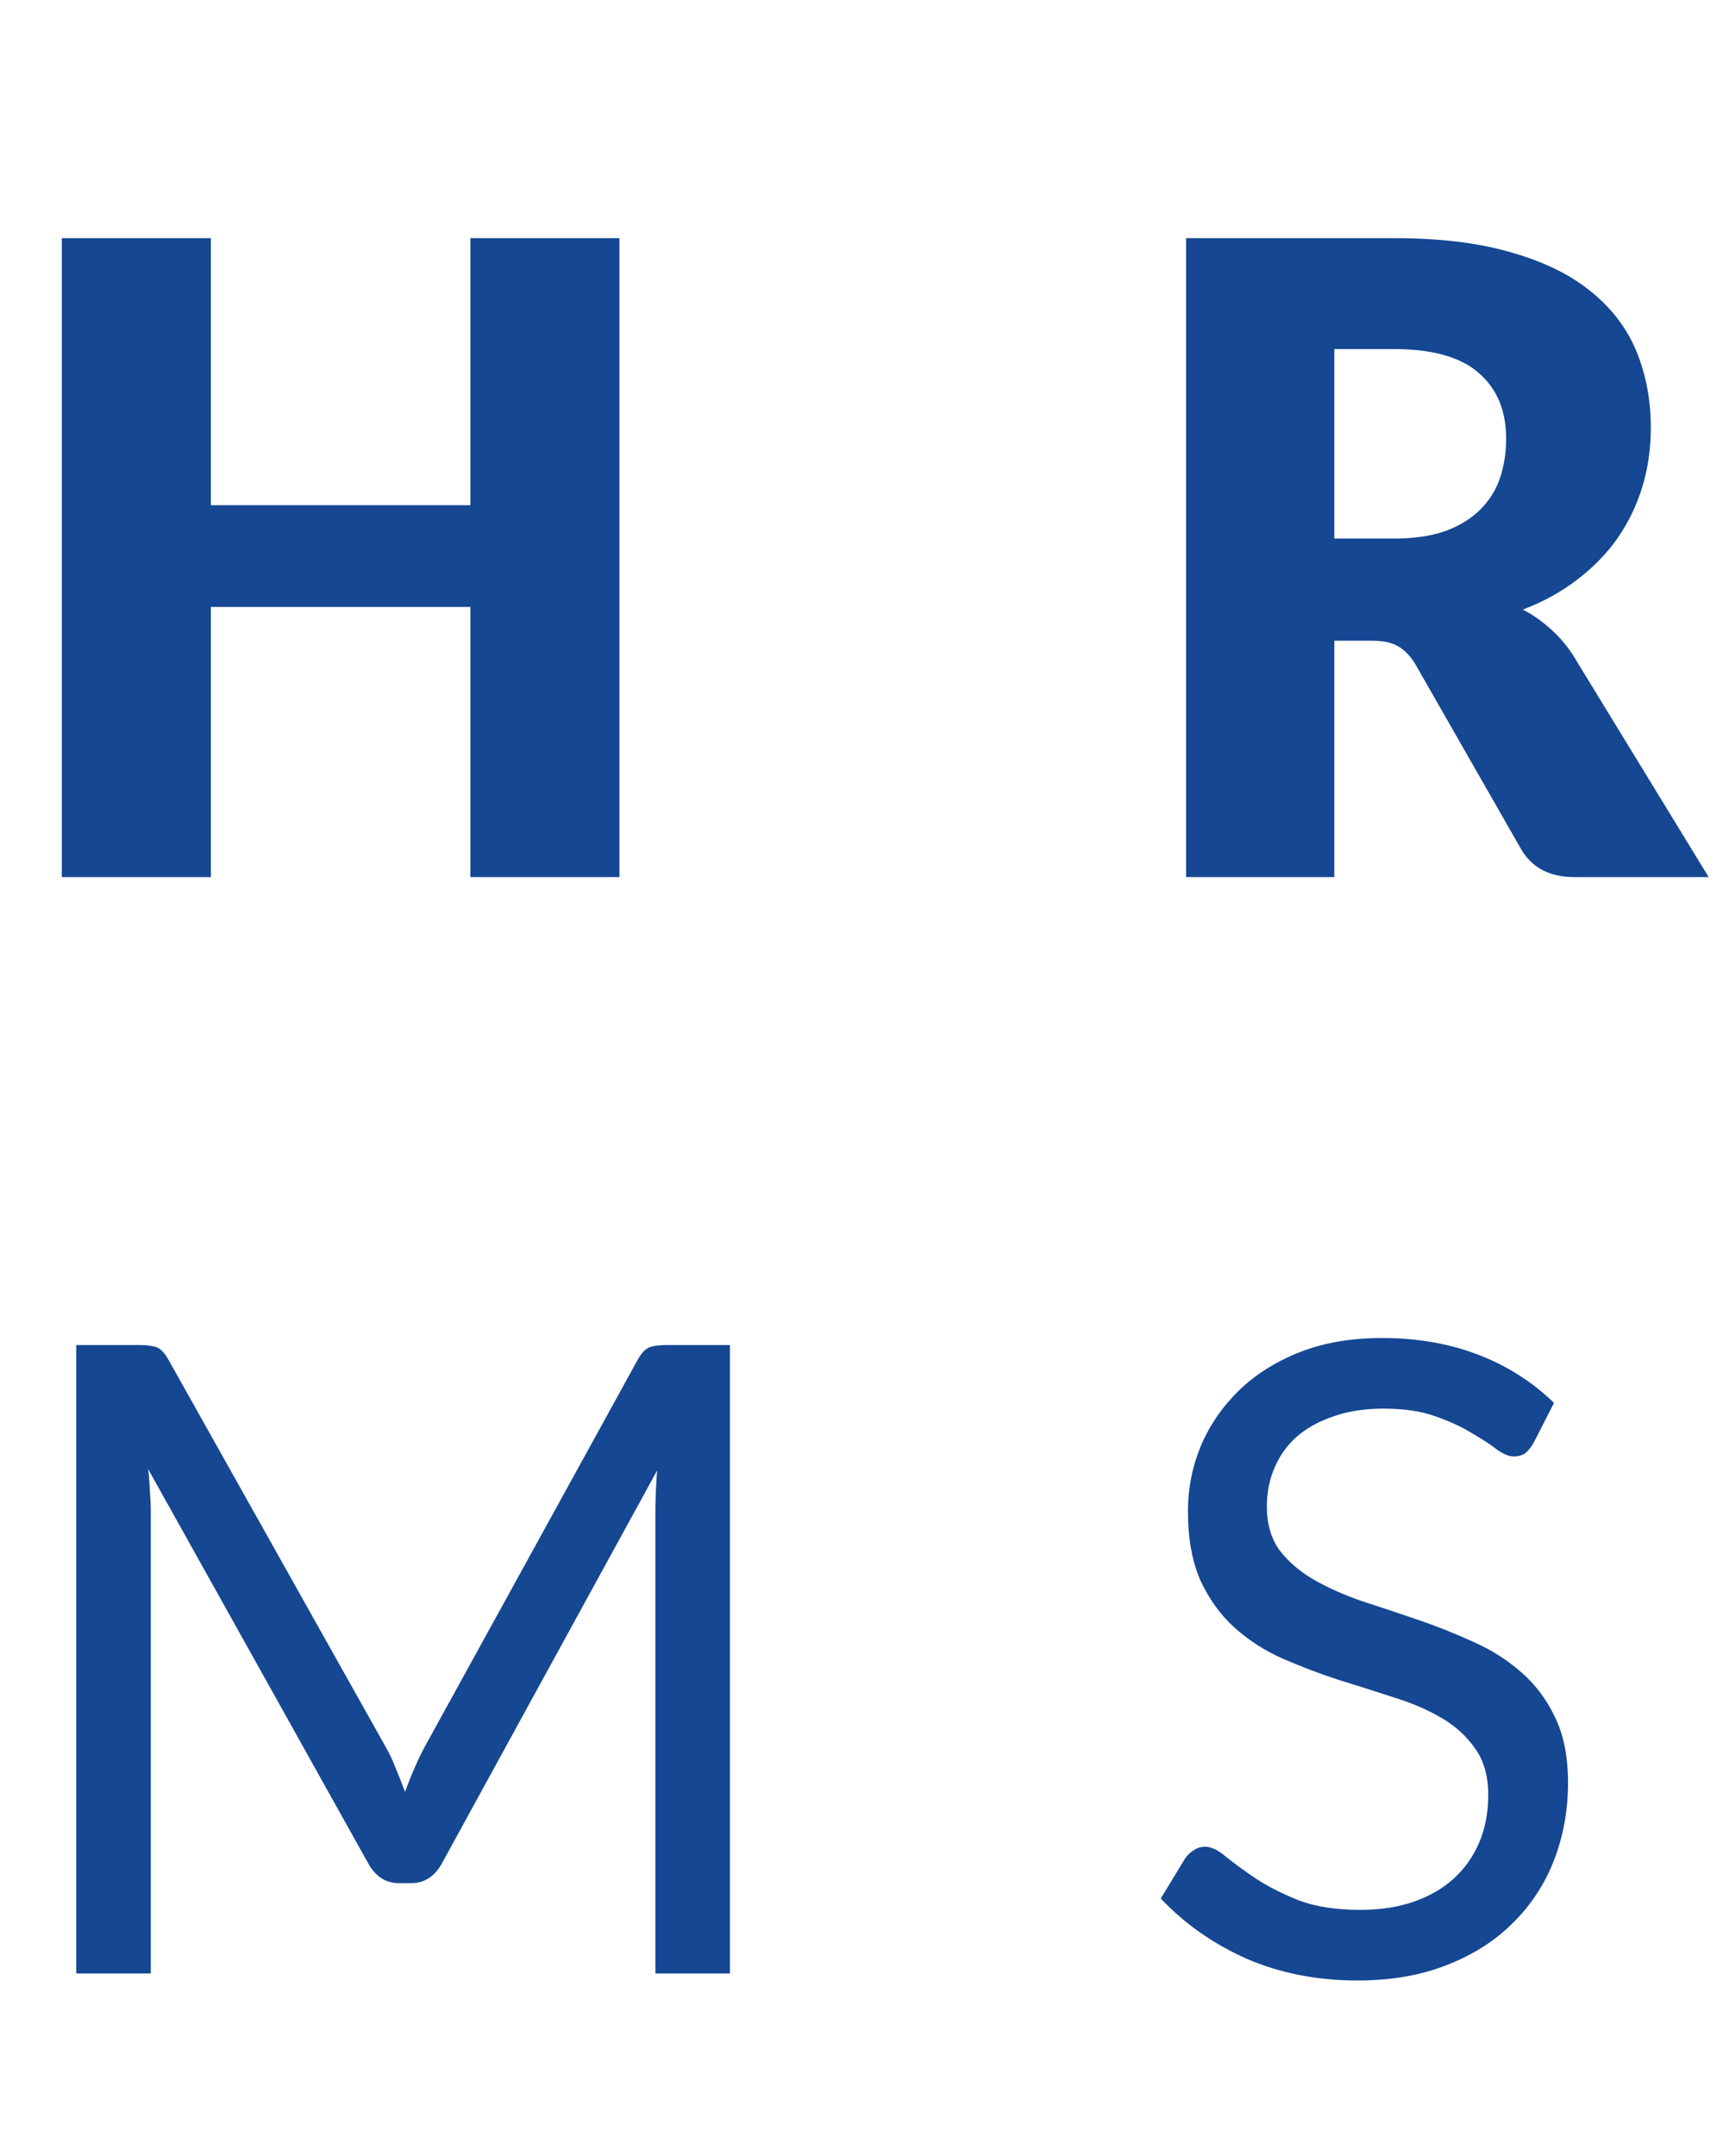 <svg width="47" height="59" viewBox="0 0 47 59" fill="none" xmlns="http://www.w3.org/2000/svg">
<path d="M16.956 6.516V24H12.876V16.608H5.772V24H1.692V6.516H5.772V13.824H12.876V6.516H16.956ZM38.156 14.736C38.708 14.736 39.176 14.668 39.56 14.532C39.952 14.388 40.272 14.192 40.52 13.944C40.768 13.696 40.948 13.408 41.06 13.08C41.172 12.744 41.228 12.384 41.228 12C41.228 11.232 40.976 10.632 40.472 10.2C39.976 9.768 39.204 9.552 38.156 9.552H36.524V14.736H38.156ZM46.772 24H43.1C42.42 24 41.932 23.744 41.636 23.232L38.732 18.156C38.596 17.94 38.444 17.784 38.276 17.688C38.108 17.584 37.868 17.532 37.556 17.532H36.524V24H32.468V6.516H38.156C39.42 6.516 40.496 6.648 41.384 6.912C42.28 7.168 43.008 7.528 43.568 7.992C44.136 8.456 44.548 9.004 44.804 9.636C45.06 10.268 45.188 10.956 45.188 11.7C45.188 12.268 45.112 12.804 44.96 13.308C44.808 13.812 44.584 14.28 44.288 14.712C43.992 15.136 43.624 15.516 43.184 15.852C42.752 16.188 42.252 16.464 41.684 16.68C41.948 16.816 42.196 16.988 42.428 17.196C42.66 17.396 42.868 17.636 43.052 17.916L46.772 24Z M10.548 47.784C10.66 47.976 10.756 48.18 10.836 48.396C10.924 48.604 11.008 48.816 11.088 49.032C11.168 48.808 11.252 48.596 11.34 48.396C11.428 48.188 11.528 47.98 11.64 47.772L17.46 37.2C17.564 37.016 17.672 36.904 17.784 36.864C17.896 36.824 18.056 36.804 18.264 36.804H19.98V54H17.94V41.364C17.94 41.196 17.944 41.016 17.952 40.824C17.96 40.632 17.972 40.436 17.988 40.236L12.096 50.988C11.896 51.348 11.616 51.528 11.256 51.528H10.92C10.56 51.528 10.28 51.348 10.08 50.988L4.056 40.2C4.08 40.408 4.096 40.612 4.104 40.812C4.12 41.012 4.128 41.196 4.128 41.364V54H2.088V36.804H3.804C4.012 36.804 4.172 36.824 4.284 36.864C4.396 36.904 4.504 37.016 4.608 37.2L10.548 47.784ZM41.974 39.492C41.902 39.612 41.826 39.704 41.746 39.768C41.666 39.824 41.562 39.852 41.434 39.852C41.298 39.852 41.138 39.784 40.954 39.648C40.778 39.512 40.55 39.364 40.27 39.204C39.998 39.036 39.666 38.884 39.274 38.748C38.89 38.612 38.422 38.544 37.87 38.544C37.35 38.544 36.89 38.616 36.49 38.76C36.09 38.896 35.754 39.084 35.482 39.324C35.218 39.564 35.018 39.848 34.882 40.176C34.746 40.496 34.678 40.844 34.678 41.22C34.678 41.7 34.794 42.1 35.026 42.42C35.266 42.732 35.578 43 35.962 43.224C36.354 43.448 36.794 43.644 37.282 43.812C37.778 43.972 38.282 44.14 38.794 44.316C39.314 44.492 39.818 44.692 40.306 44.916C40.802 45.132 41.242 45.408 41.626 45.744C42.018 46.08 42.33 46.492 42.562 46.98C42.802 47.468 42.922 48.068 42.922 48.78C42.922 49.532 42.794 50.24 42.538 50.904C42.282 51.56 41.906 52.132 41.41 52.62C40.922 53.108 40.318 53.492 39.598 53.772C38.886 54.052 38.074 54.192 37.162 54.192C36.05 54.192 35.034 53.992 34.114 53.592C33.202 53.184 32.422 52.636 31.774 51.948L32.446 50.844C32.51 50.756 32.586 50.684 32.674 50.628C32.77 50.564 32.874 50.532 32.986 50.532C33.154 50.532 33.346 50.624 33.562 50.808C33.778 50.984 34.046 51.18 34.366 51.396C34.694 51.612 35.086 51.812 35.542 51.996C36.006 52.172 36.57 52.26 37.234 52.26C37.786 52.26 38.278 52.184 38.71 52.032C39.142 51.88 39.506 51.668 39.802 51.396C40.106 51.116 40.338 50.784 40.498 50.4C40.658 50.016 40.738 49.588 40.738 49.116C40.738 48.596 40.618 48.172 40.378 47.844C40.146 47.508 39.838 47.228 39.454 47.004C39.07 46.78 38.63 46.592 38.134 46.44C37.646 46.28 37.142 46.12 36.622 45.96C36.11 45.792 35.606 45.6 35.11 45.384C34.622 45.168 34.186 44.888 33.802 44.544C33.418 44.2 33.106 43.772 32.866 43.26C32.634 42.74 32.518 42.1 32.518 41.34C32.518 40.732 32.634 40.144 32.866 39.576C33.106 39.008 33.45 38.504 33.898 38.064C34.346 37.624 34.898 37.272 35.554 37.008C36.218 36.744 36.978 36.612 37.834 36.612C38.794 36.612 39.67 36.764 40.462 37.068C41.254 37.372 41.946 37.812 42.538 38.388L41.974 39.492Z" fill="#154792"/>
</svg>
